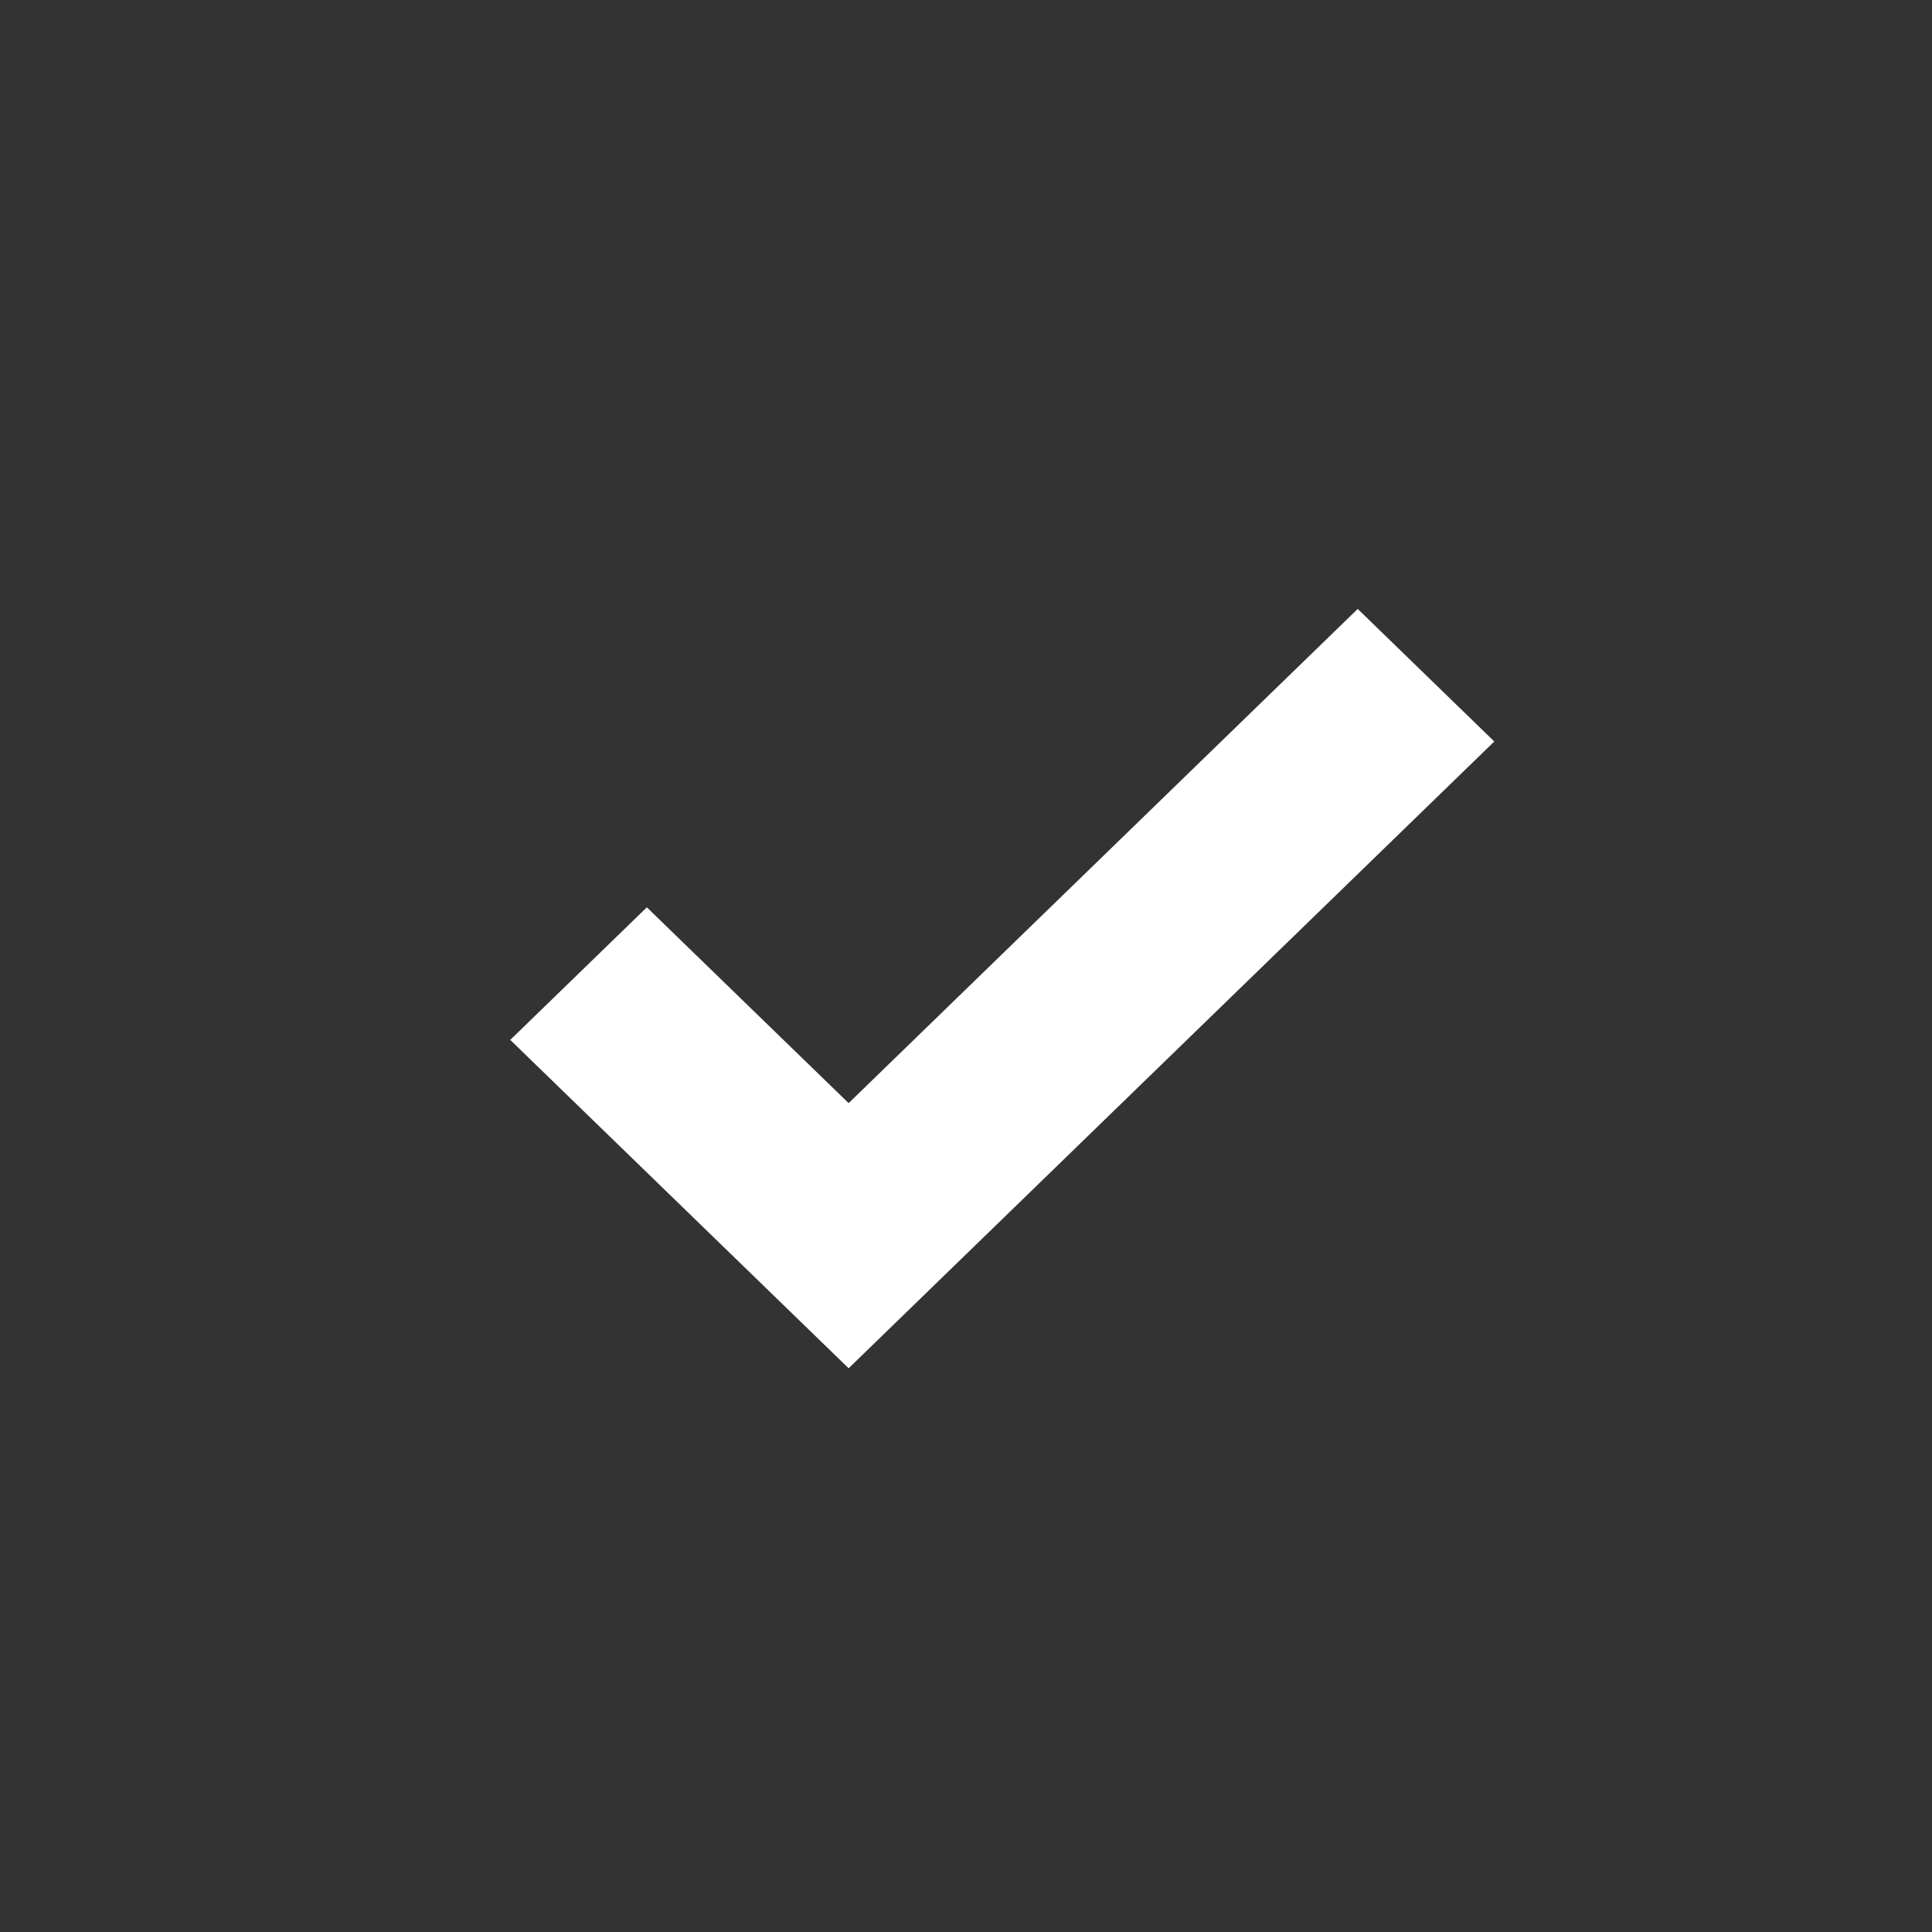 <?xml version="1.0" encoding="UTF-8"?>
<svg width="20px" height="20px" viewBox="0 0 20 20" version="1.1" xmlns="http://www.w3.org/2000/svg" xmlns:xlink="http://www.w3.org/1999/xlink">
    <rect x="0" y="0" width="20" height="20" fill="#333333" stroke="none"/>
    <!-- Generator: Sketch 55.1 (78136) - https://sketchapp.com -->
    <title>Artboard</title>
    <desc>Created with Sketch.</desc>
    <g id="Artboard" stroke="none" stroke-width="1" fill="none" fill-rule="evenodd">
        <path d="M8.785,11.768 L14.055,6.652 L15.11,7.676 L8.785,13.816 L5.641,10.765 L6.696,9.741 L8.785,11.768 Z" id="Shape" stroke="#FFFFFF" stroke-width="0.5" fill="#FFFFFF"></path>
    </g>
</svg>